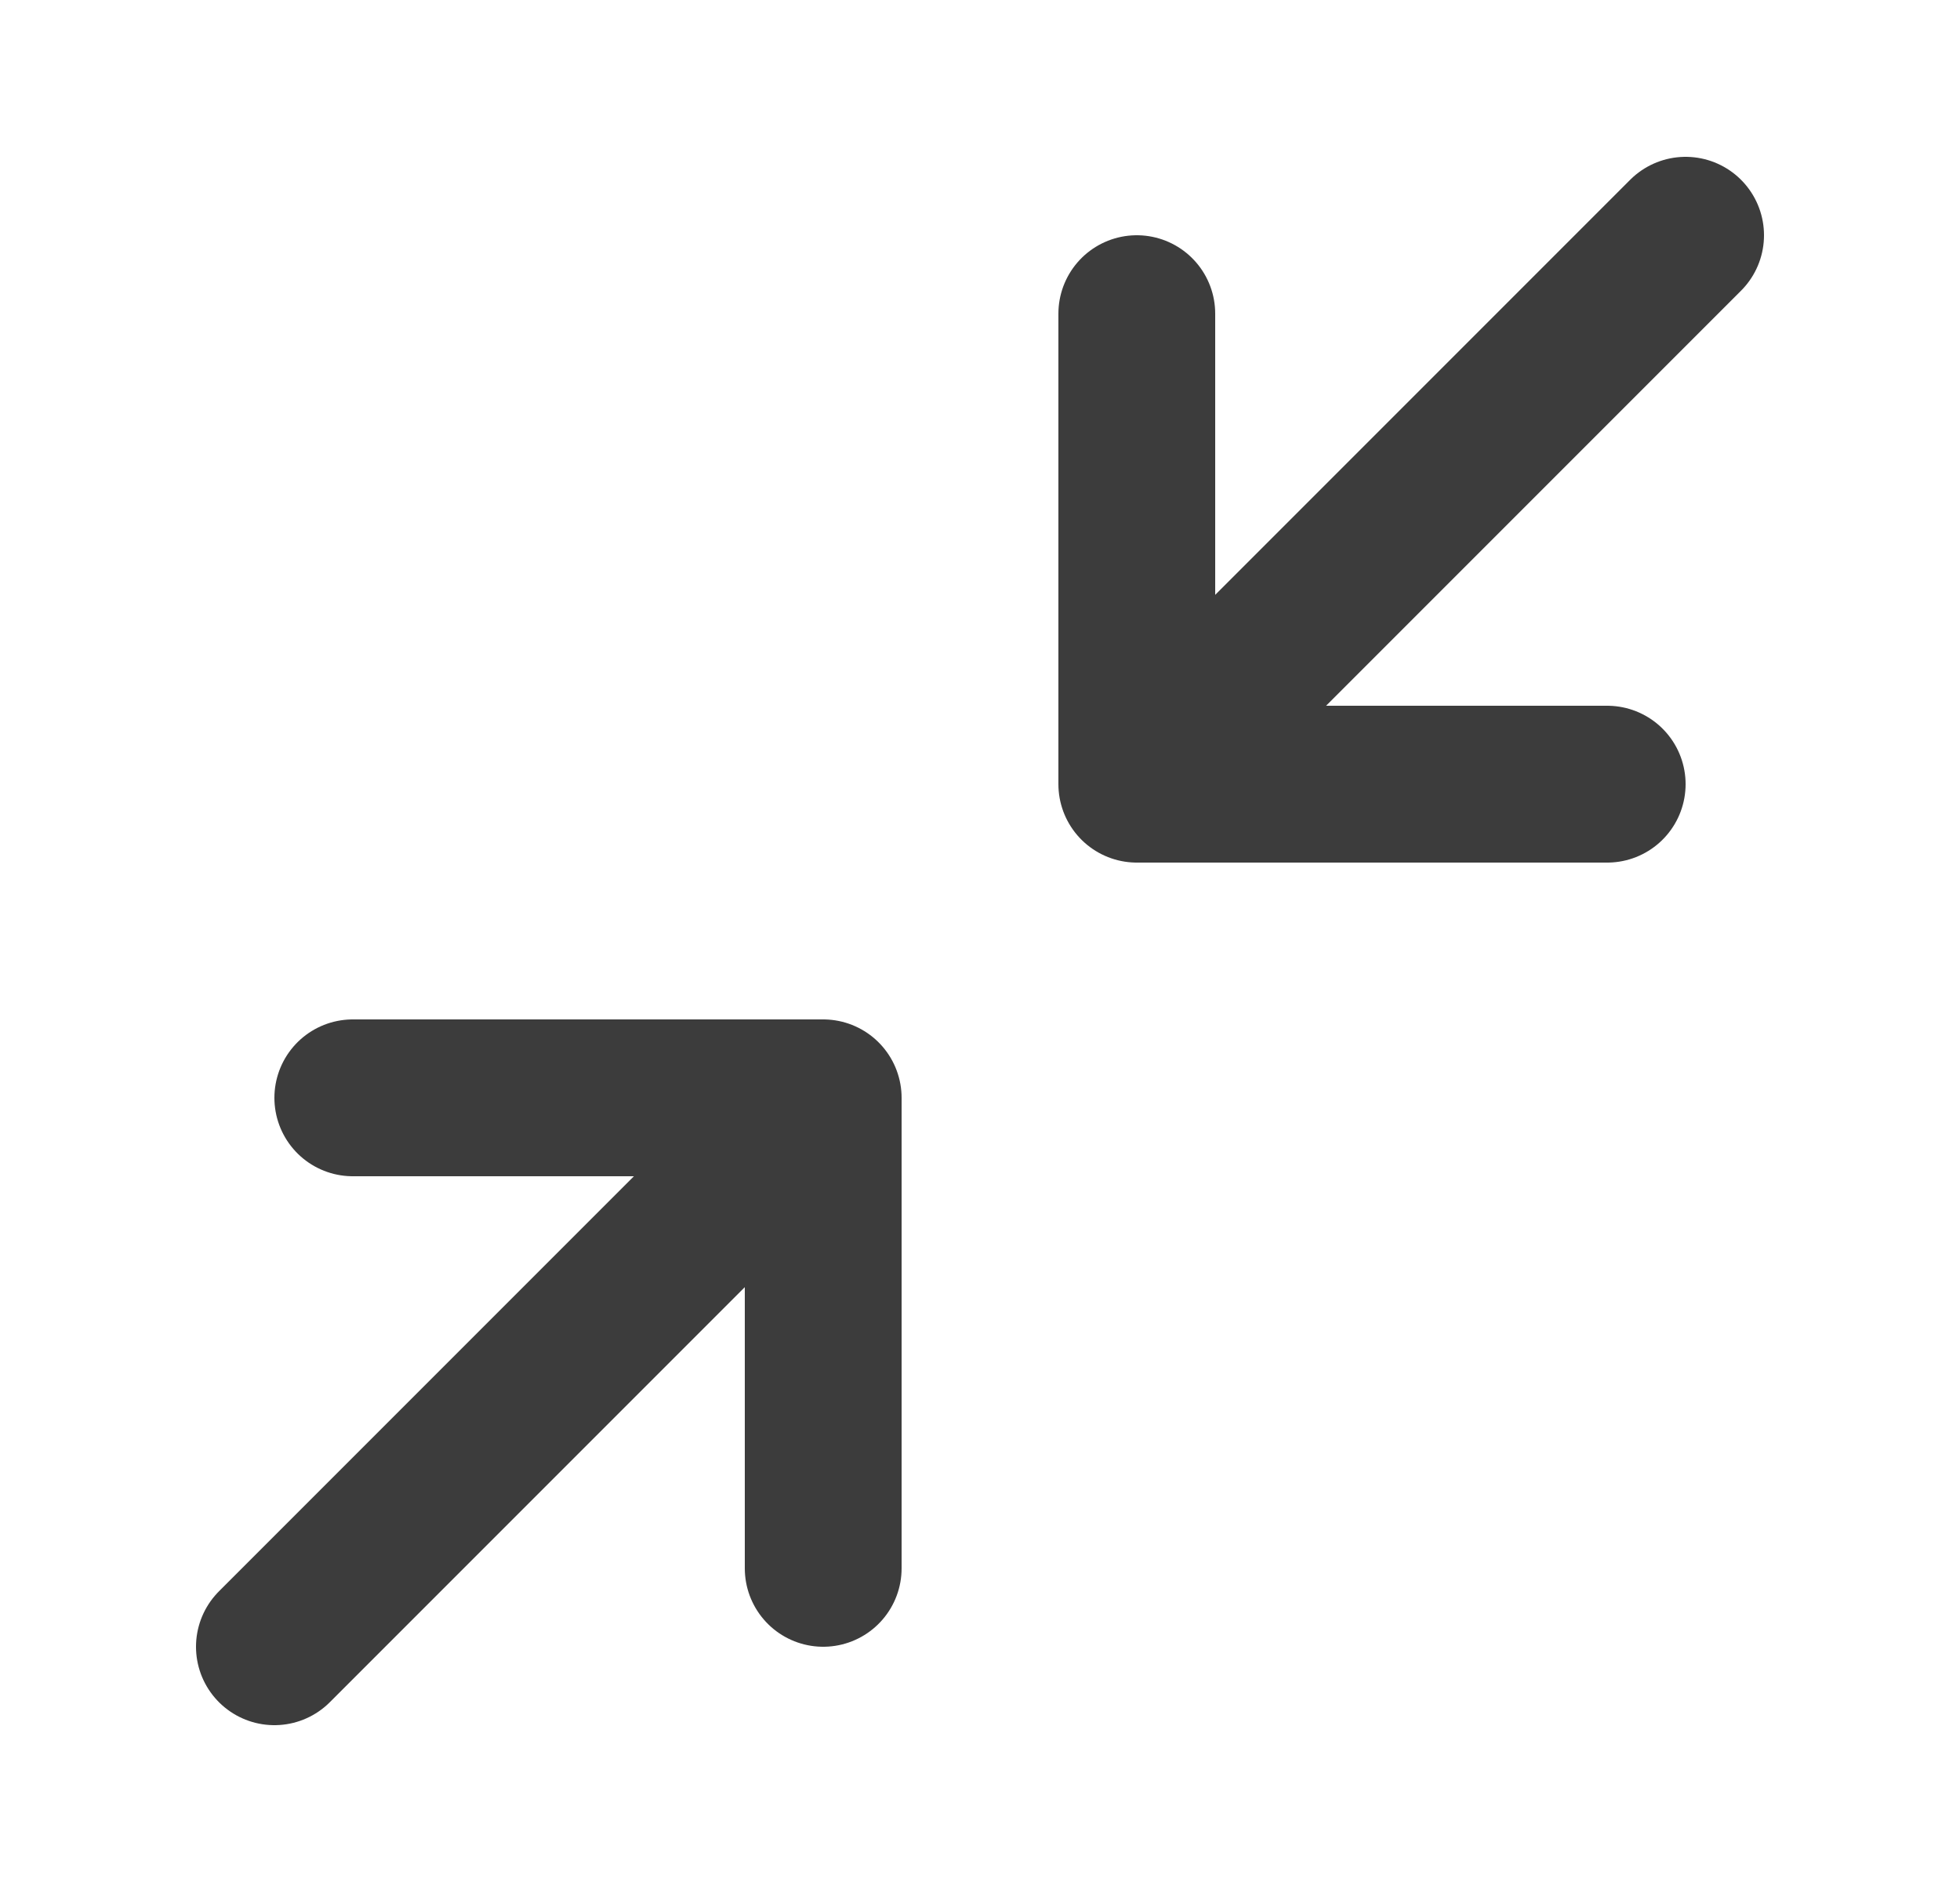<svg xmlns="http://www.w3.org/2000/svg" width="25" height="24" fill="none"><path stroke="#3C3C3C" stroke-linecap="round" stroke-linejoin="round" stroke-width="2" d="M4.5 14h6v6M20.5 10h-6V4M14.5 10l7-7M3.5 21l7-7"/></svg>
